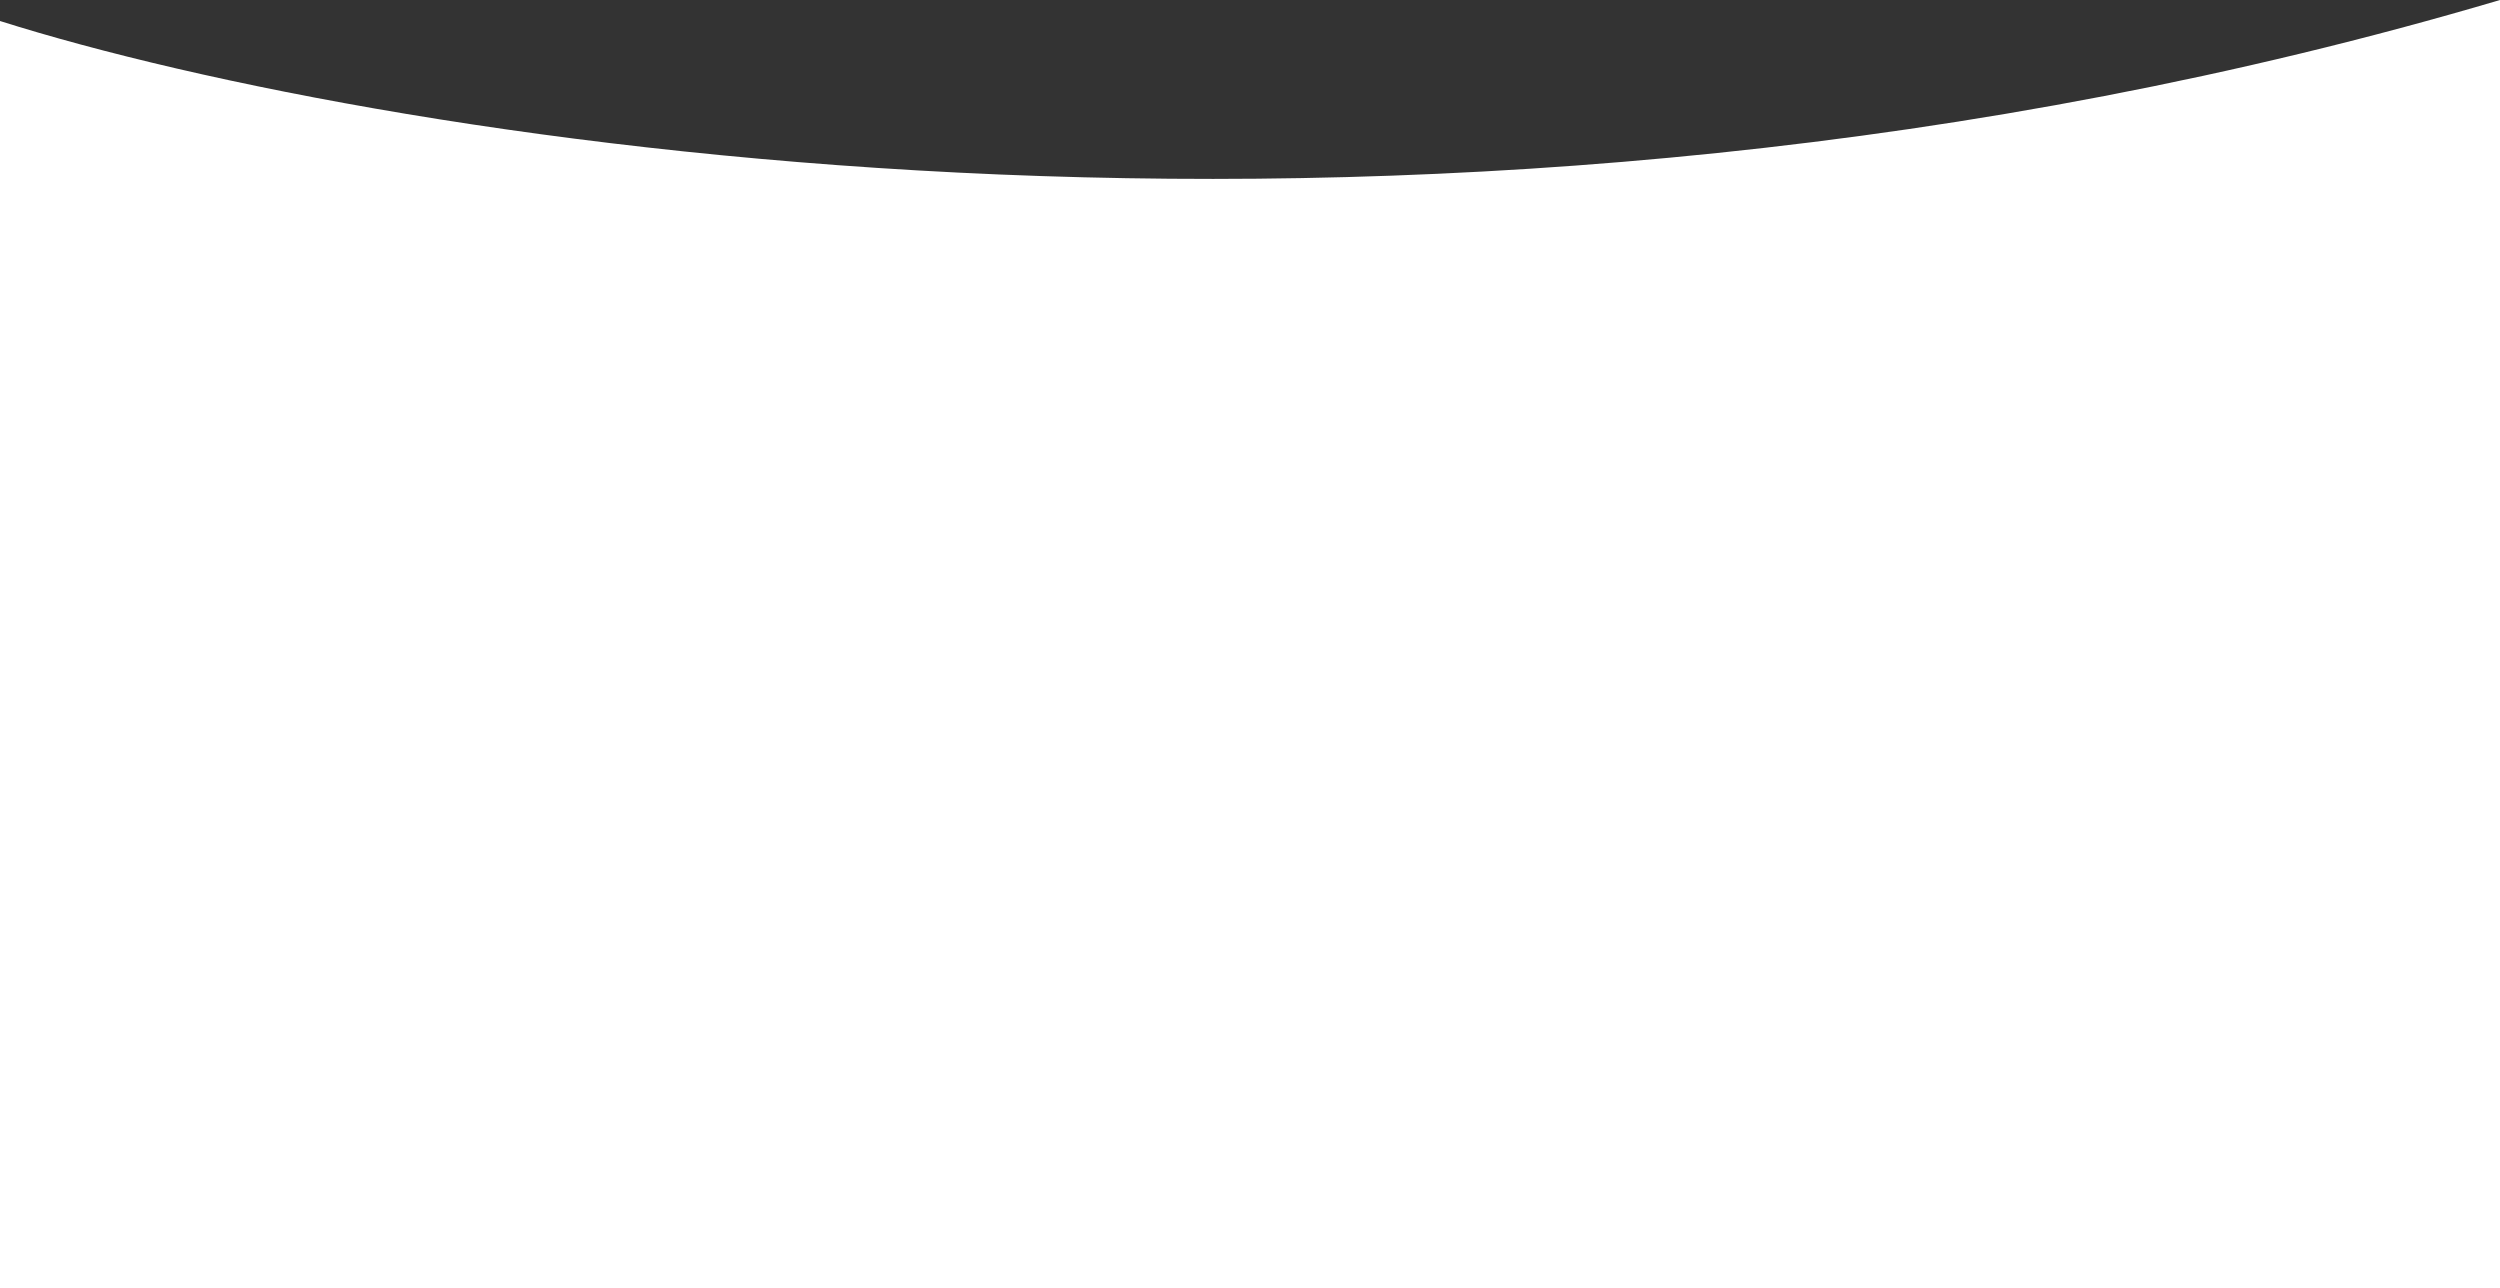 <svg width="1440" height="742" viewBox="0 0 1440 742" fill="none" xmlns="http://www.w3.org/2000/svg">
<rect x="0" y="0" width="1440" height="742" fill="#333333" stroke="none"/>
<path d="M1440 0C829.552 180.661 225.647 83.341 0 12.098V742H1440V0Z" fill="white"/>
</svg>
